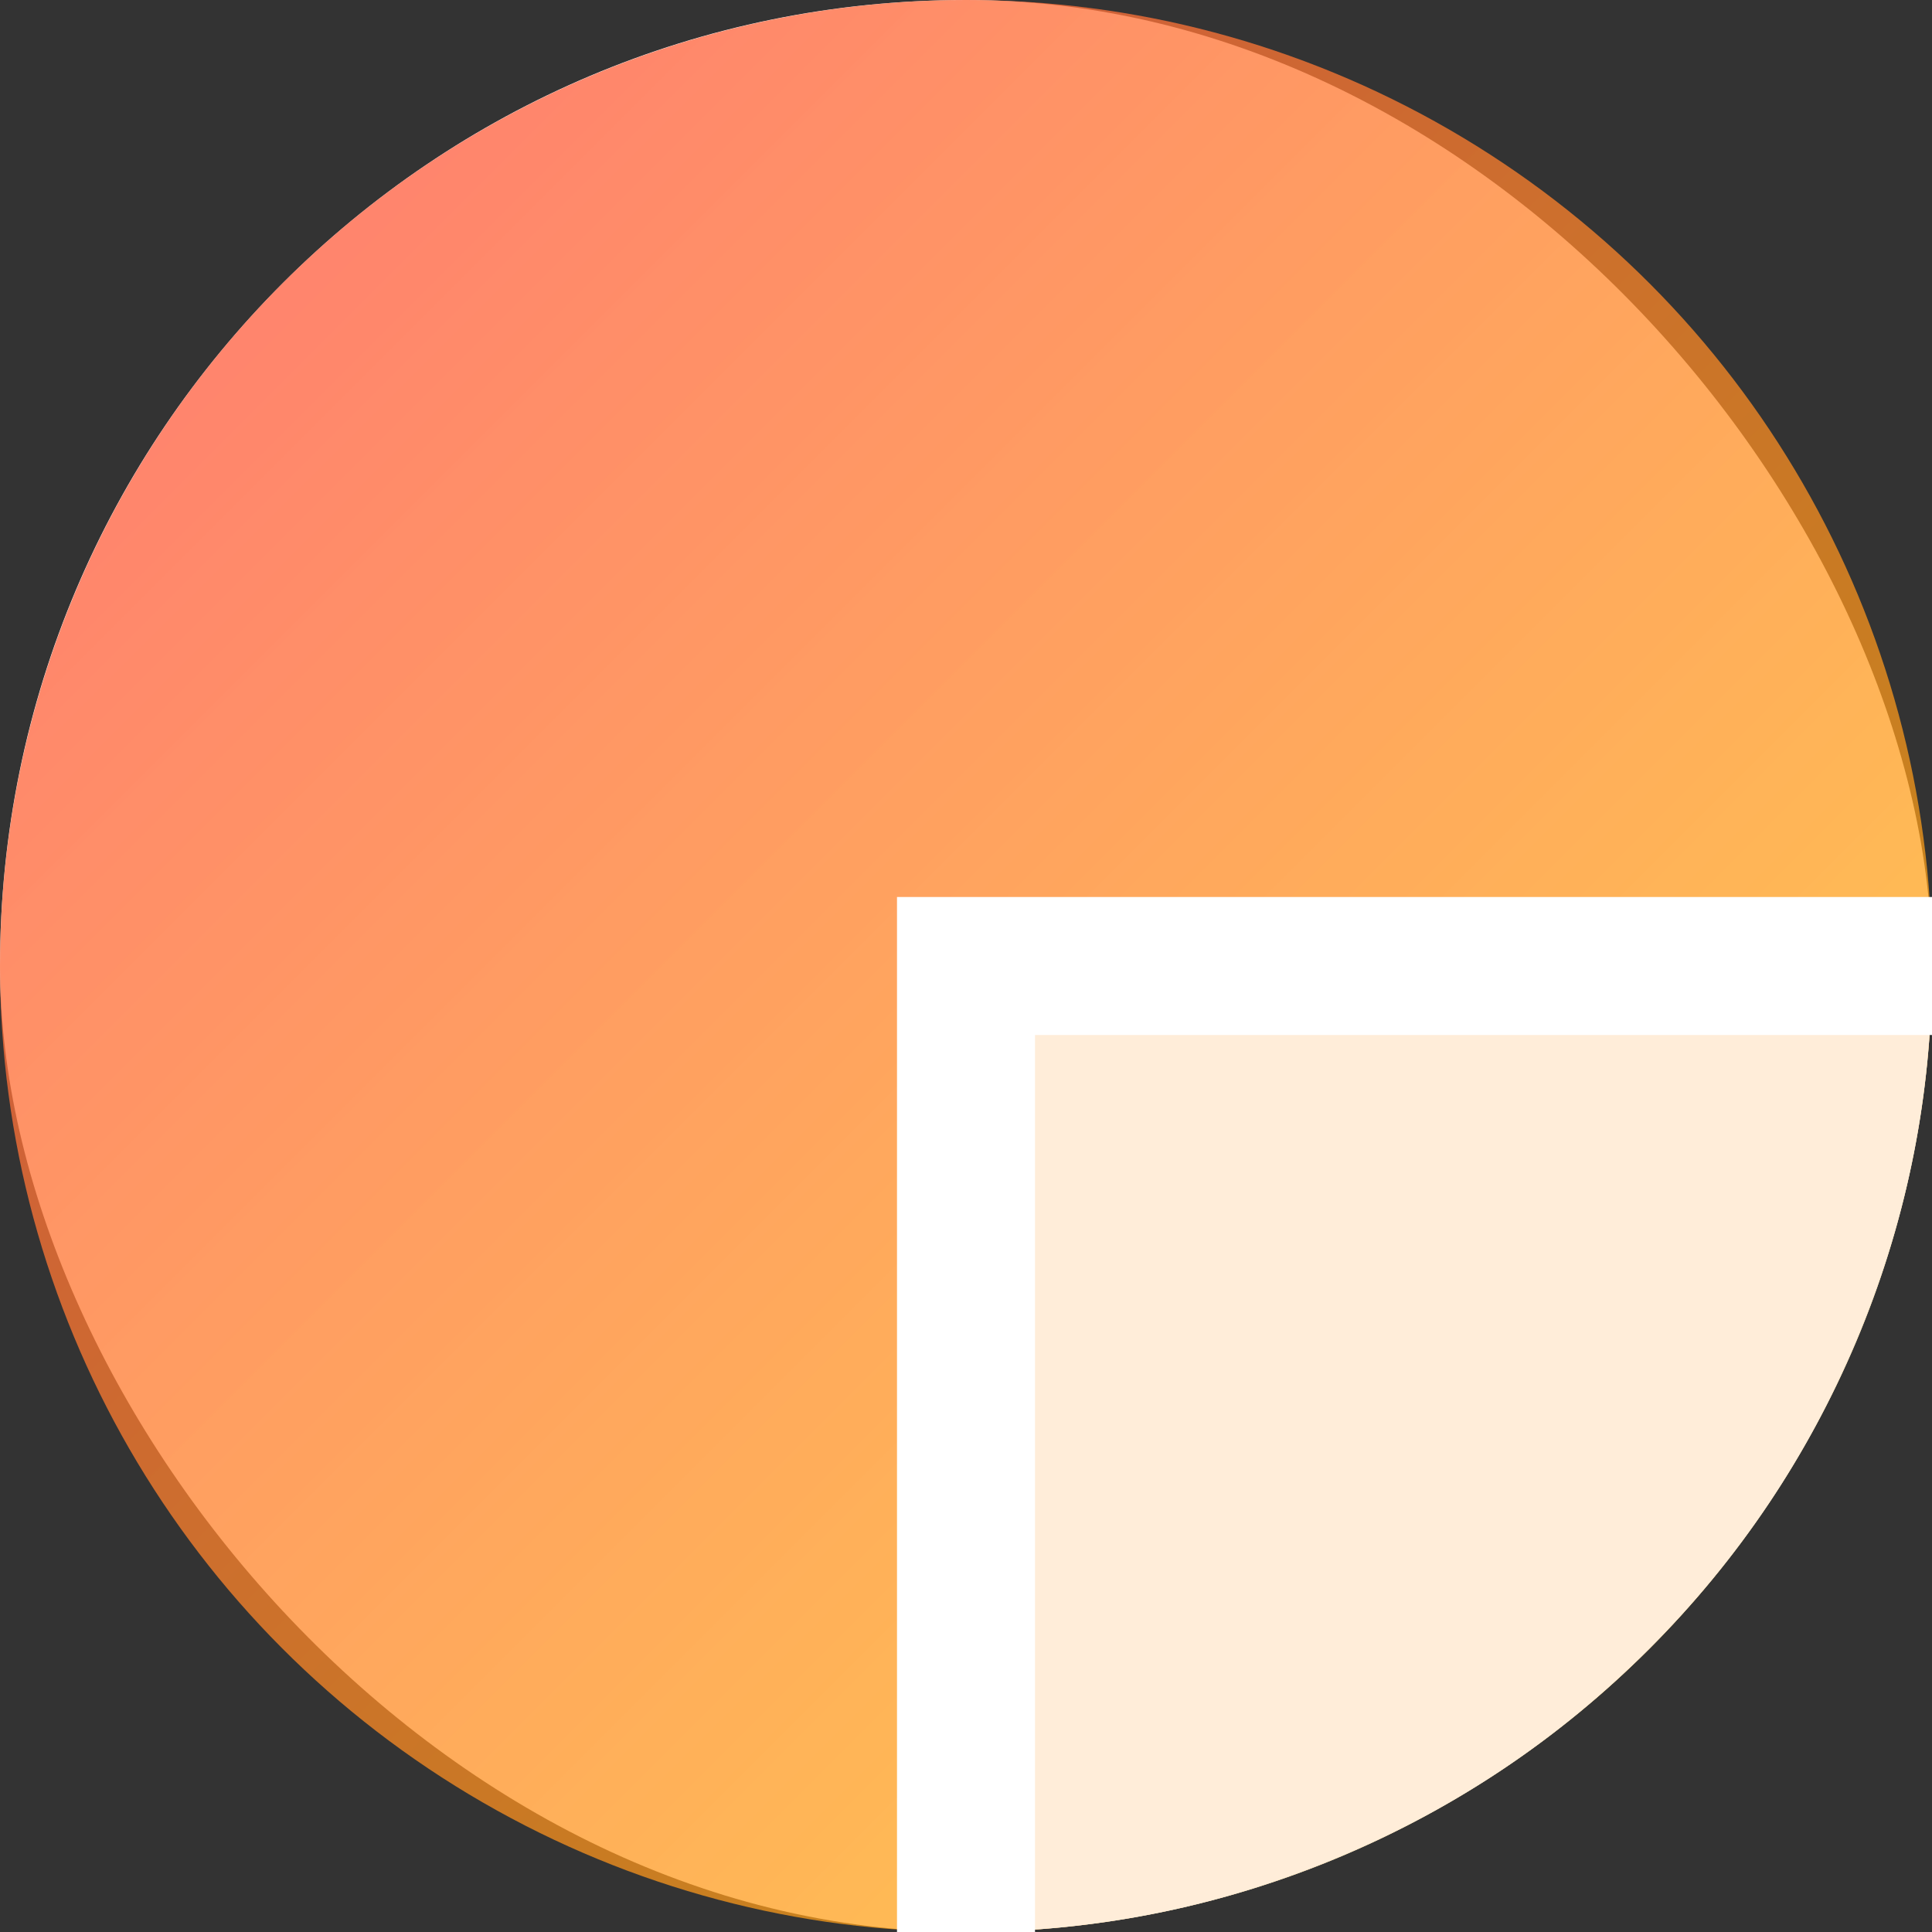 <svg xmlns="http://www.w3.org/2000/svg" xmlns:xlink="http://www.w3.org/1999/xlink" fill="none" version="1.1" width="840" height="840" viewBox="0 0 840 840"><rect x="0" y="0" width="840" height="840" fill="#333333" stroke="none"/><defs><linearGradient x1="0" y1="0" x2="1" y2="1" id="master_svg0_312_1827"><stop offset="0%" stop-color="#FF514F" stop-opacity="0.92"/><stop offset="100%" stop-color="#FFBD00" stop-opacity="0.82"/></linearGradient></defs><g><g style="mix-blend-mode:passthrough"><rect x="0" y="0" width="840" height="840" rx="420" fill="#FFFFFF" fill-opacity="1"/></g><g style="mix-blend-mode:passthrough"><ellipse cx="420" cy="420" rx="420" ry="420" fill="url(#master_svg0_312_1827)" fill-opacity="0.86"/></g><g style="mix-blend-mode:passthrough" transform="matrix(1,0,0,1,0,0)"><path d="M840,420C840,475.695,829.343,529.271,808.029,580.727C786.716,632.183,756.368,677.602,716.985,716.985C677.602,756.368,632.183,786.716,580.727,808.029C529.271,829.343,475.695,840,420,840L420,420L840,420Z" fill="#FFEDD9" fill-opacity="1"/></g><g style="mix-blend-mode:passthrough"><path d="M840,450L840,390L390,390L390,840L450,840L450,450L840,450Z" fill-rule="evenodd" fill="#FFFFFF" fill-opacity="1"/></g></g></svg>